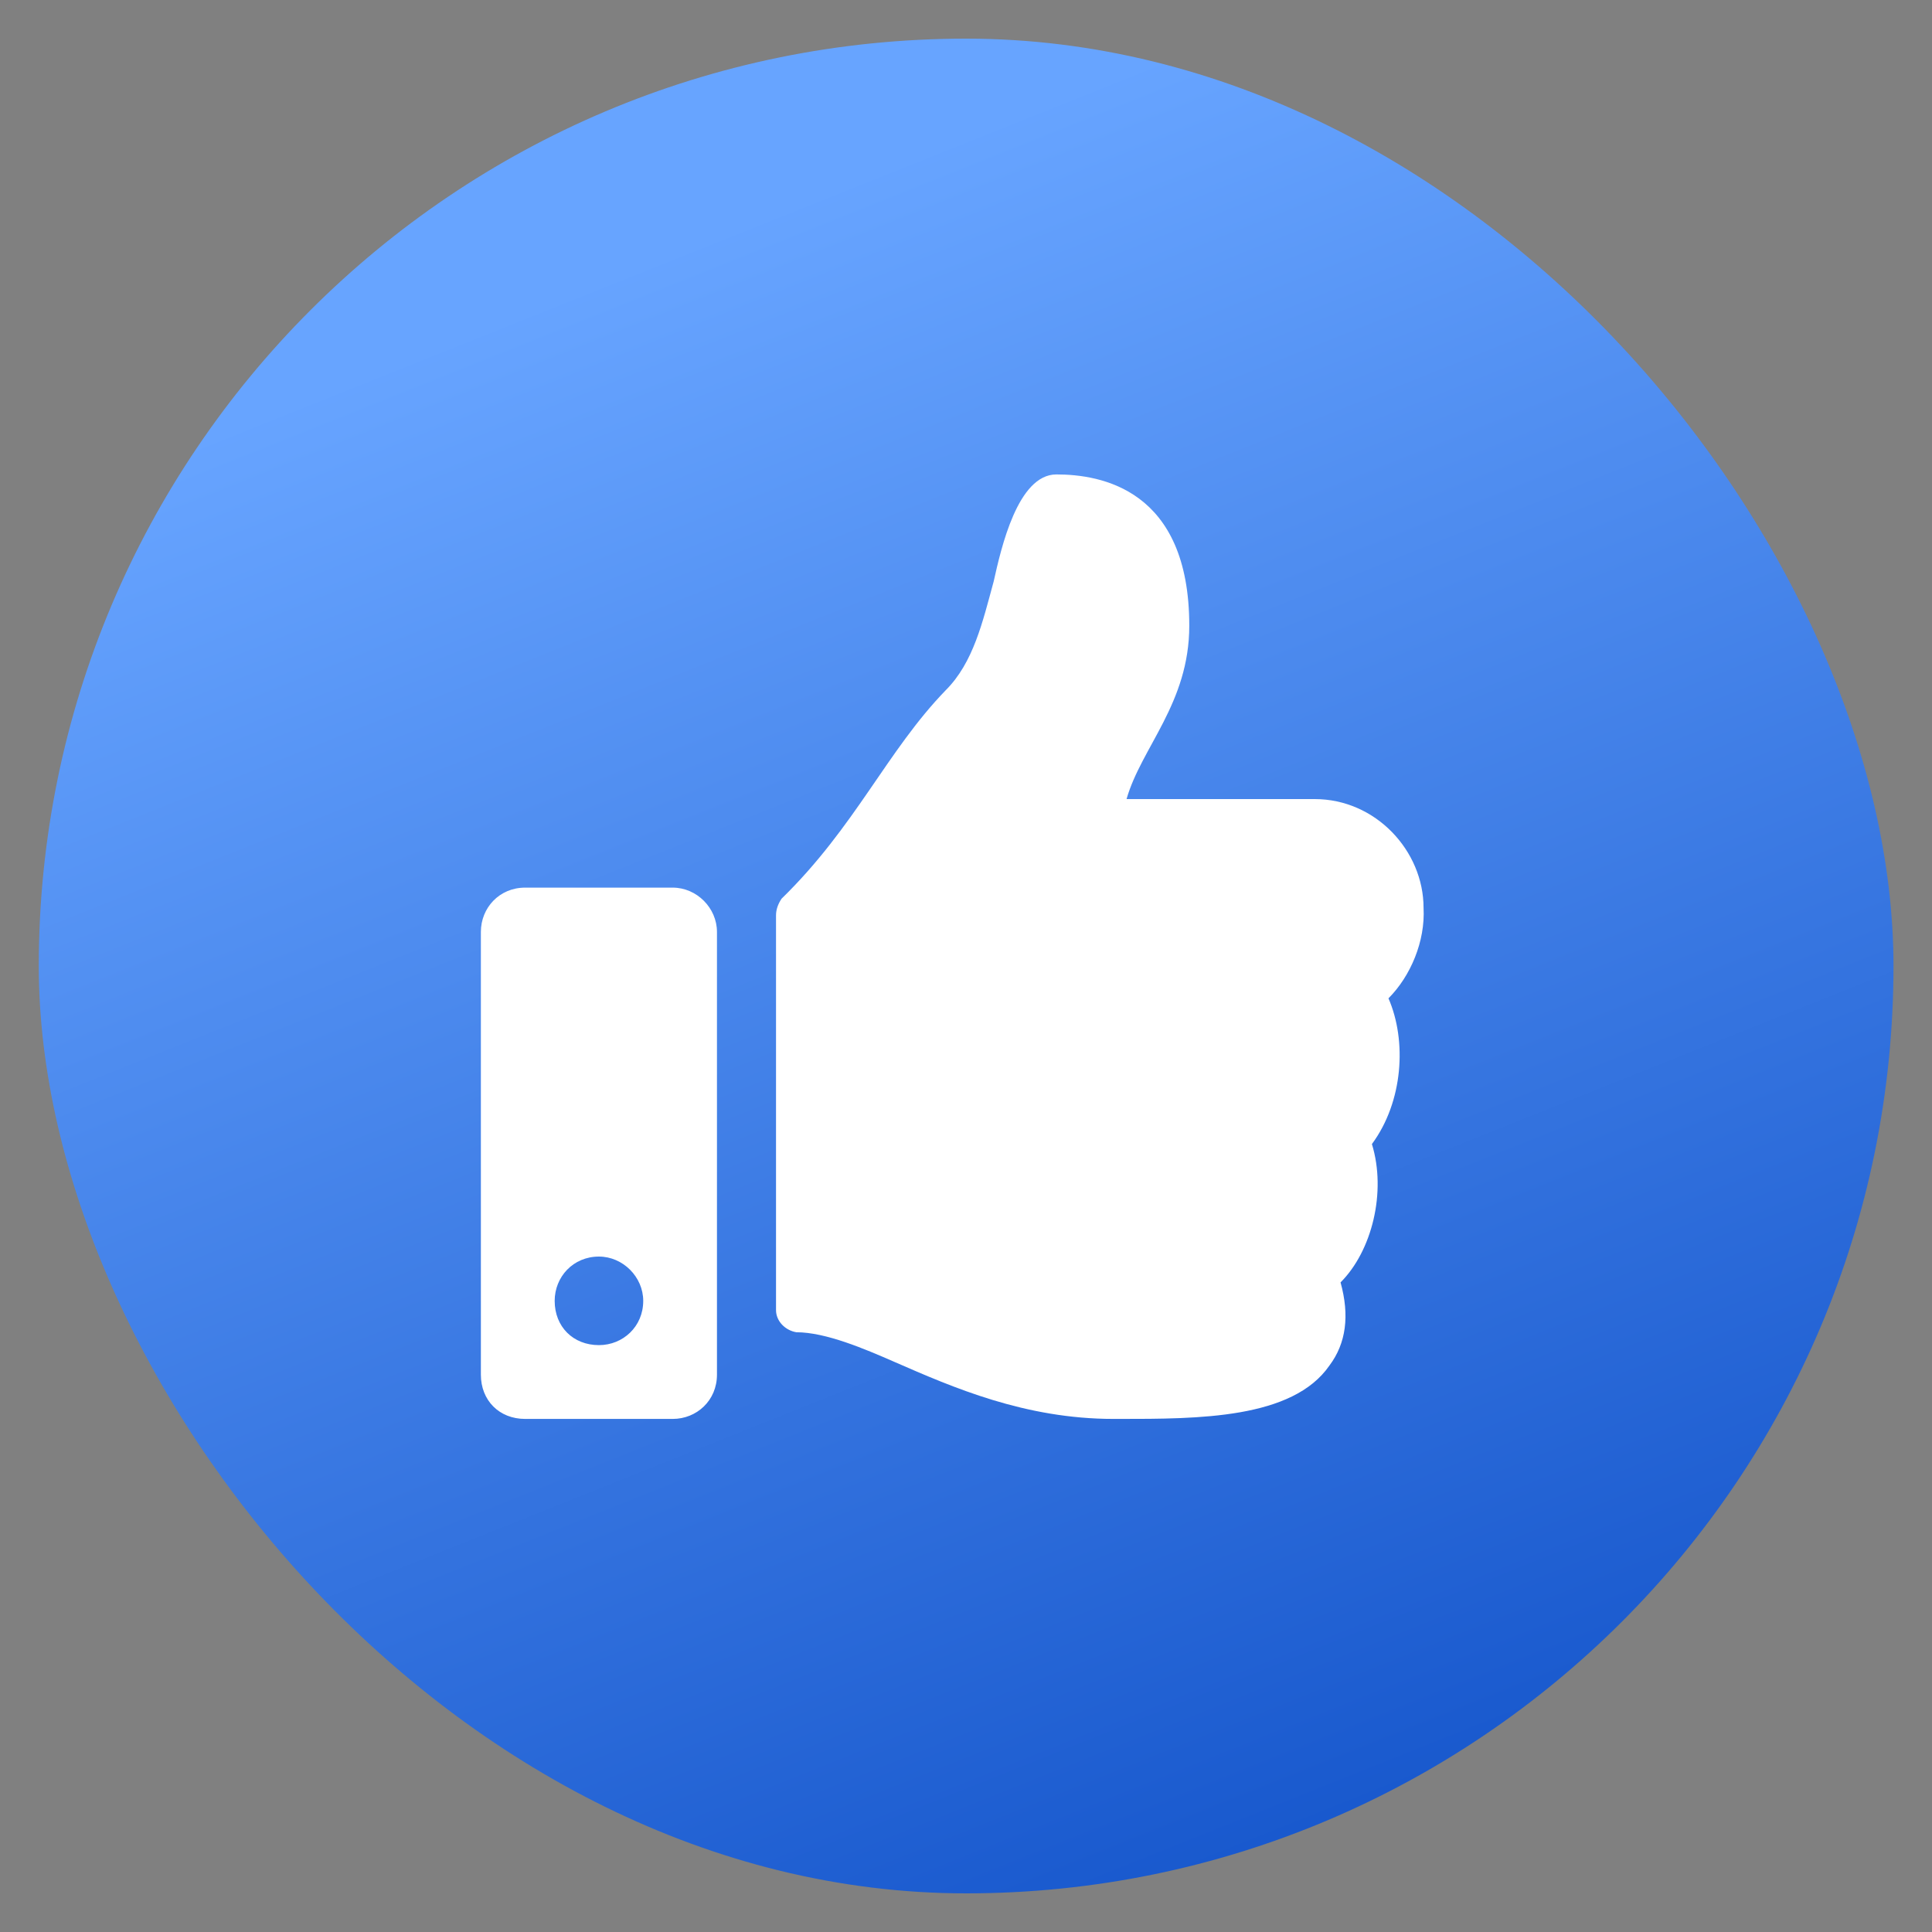 <svg width="30" height="30" viewBox="0 0 30 30" fill="none" xmlns="http://www.w3.org/2000/svg">
<rect x="0" y="0" width="30" height="30" fill="#808080" stroke="none"/>
<rect x="0.602" y="0.6" width="28.8" height="28.8" rx="14.4" fill="url(#paint0_linear_1864_16364)"/>
<path d="M10.446 13.783C10.818 13.783 11.133 14.098 11.133 14.471V21.346C11.133 21.747 10.818 22.033 10.446 22.033H8.154C7.753 22.033 7.467 21.747 7.467 21.346V14.471C7.467 14.098 7.753 13.783 8.154 13.783H10.446ZM9.3 20.887C9.672 20.887 9.988 20.601 9.988 20.2C9.988 19.828 9.672 19.512 9.3 19.512C8.899 19.512 8.613 19.828 8.613 20.2C8.613 20.601 8.899 20.887 9.3 20.887ZM18.467 9.716C18.467 10.919 17.722 11.606 17.493 12.408H20.415C21.36 12.408 22.105 13.21 22.105 14.098C22.133 14.614 21.904 15.158 21.56 15.502C21.847 16.161 21.79 17.106 21.303 17.765C21.532 18.51 21.303 19.427 20.816 19.913C20.959 20.429 20.902 20.859 20.644 21.203C20.071 22.033 18.61 22.033 17.378 22.033H17.292C15.917 22.033 14.8 21.546 13.883 21.145C13.425 20.945 12.823 20.687 12.365 20.687C12.193 20.658 12.05 20.515 12.05 20.343V14.213C12.05 14.127 12.079 14.041 12.136 13.955C13.282 12.838 13.769 11.664 14.685 10.718C15.115 10.289 15.258 9.658 15.43 9.028C15.545 8.512 15.803 7.367 16.404 7.367C17.092 7.367 18.467 7.596 18.467 9.716Z" fill="white"/>
<defs>
<linearGradient id="paint0_linear_1864_16364" x1="11.402" y1="3.48" x2="24.362" y2="35.88" gradientUnits="userSpaceOnUse">
<stop stop-color="#67A4FF"/>
<stop offset="1" stop-color="#0041BE"/>
</linearGradient>
</defs>
</svg>
